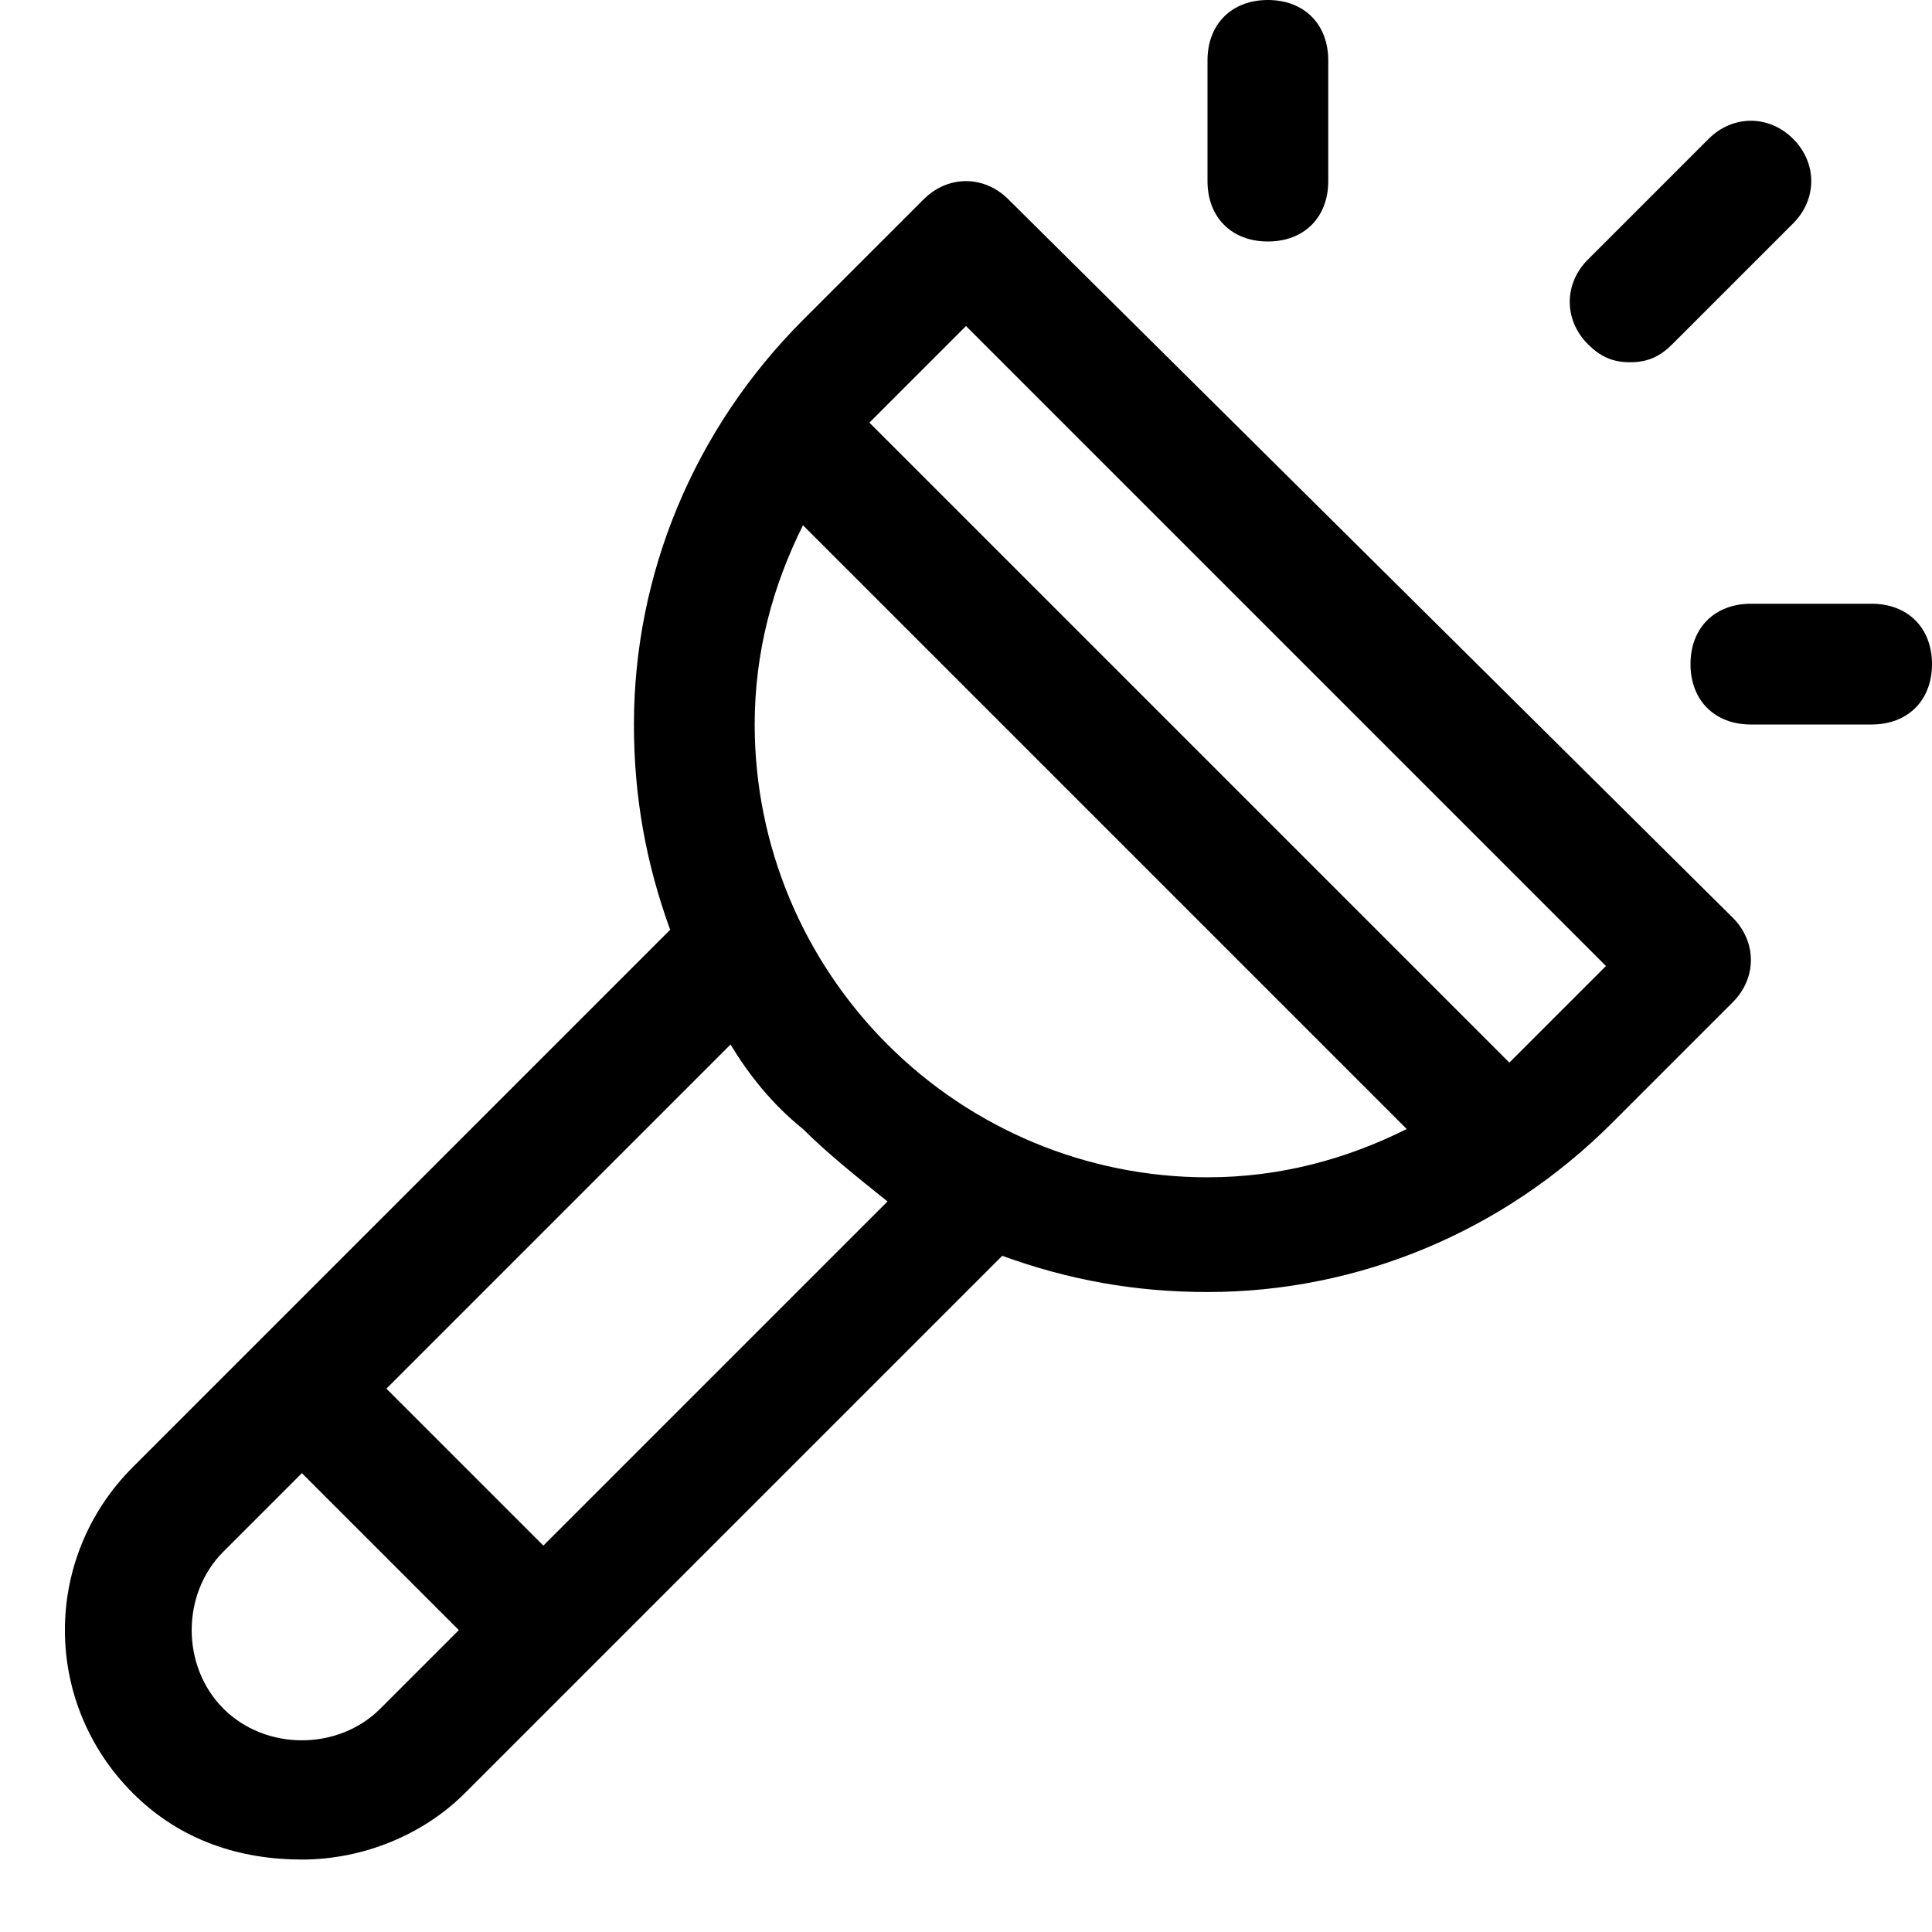 <?xml version="1.0" encoding="utf-8"?>
<!-- Generator: Adobe Illustrator 18.1.1, SVG Export Plug-In . SVG Version: 6.00 Build 0)  -->
<!DOCTYPE svg PUBLIC "-//W3C//DTD SVG 1.1//EN" "http://www.w3.org/Graphics/SVG/1.1/DTD/svg11.dtd">
<svg version="1.1" id="Layer_1" xmlns="http://www.w3.org/2000/svg" xmlns:xlink="http://www.w3.org/1999/xlink" x="0px" y="0px"
	 width="32px" height="32px" viewBox="0 0 32 32" enable-background="new 0 0 32 32" xml:space="preserve">
<path d="M16.7,3.3c-0.4-0.4-1-0.4-1.4,0l-2,2c-1.8,1.8-2.8,4.2-2.8,6.7c0,1.2,0.2,2.3,0.6,3.4l-8.9,8.9c-1.5,1.5-1.5,3.9,0,5.4
	C3,30.5,4,30.8,5,30.8s2-0.4,2.7-1.1l2-2c0,0,0,0,0,0s0,0,0,0l6.9-6.9c1.1,0.4,2.2,0.6,3.4,0.6c2.5,0,4.9-1,6.7-2.8l2-2
	c0.4-0.4,0.4-1,0-1.4L16.7,3.3z M3.7,28.3c-0.7-0.7-0.7-1.9,0-2.6L5,24.4L7.6,27l-1.3,1.3C5.6,29,4.4,29,3.7,28.3z M9,25.6L6.4,23
	l5.7-5.7c0.3,0.5,0.7,1,1.2,1.4c0.4,0.4,0.9,0.8,1.4,1.2L9,25.6z M14.7,17.3c-1.4-1.4-2.2-3.3-2.2-5.3c0-1.2,0.3-2.3,0.8-3.3l10,10
	c-1,0.5-2.1,0.8-3.3,0.8C18,19.5,16.1,18.7,14.7,17.3z M25.3,17.3c-0.1,0.1-0.2,0.2-0.3,0.3L14.4,7c0.1-0.1,0.2-0.2,0.3-0.3L16,5.4
	L26.6,16L25.3,17.3z"/>
<path d="M27.7,5.7l2-2c0.4-0.4,0.4-1,0-1.4s-1-0.4-1.4,0l-2,2c-0.4,0.4-0.4,1,0,1.4C26.5,5.9,26.7,6,27,6S27.5,5.9,27.7,5.7z"/>
<path d="M22,3V1c0-0.6-0.4-1-1-1s-1,0.4-1,1v2c0,0.6,0.4,1,1,1S22,3.6,22,3z"/>
<path d="M31,10h-2c-0.6,0-1,0.4-1,1s0.4,1,1,1h2c0.6,0,1-0.4,1-1S31.6,10,31,10z"/>
</svg>
